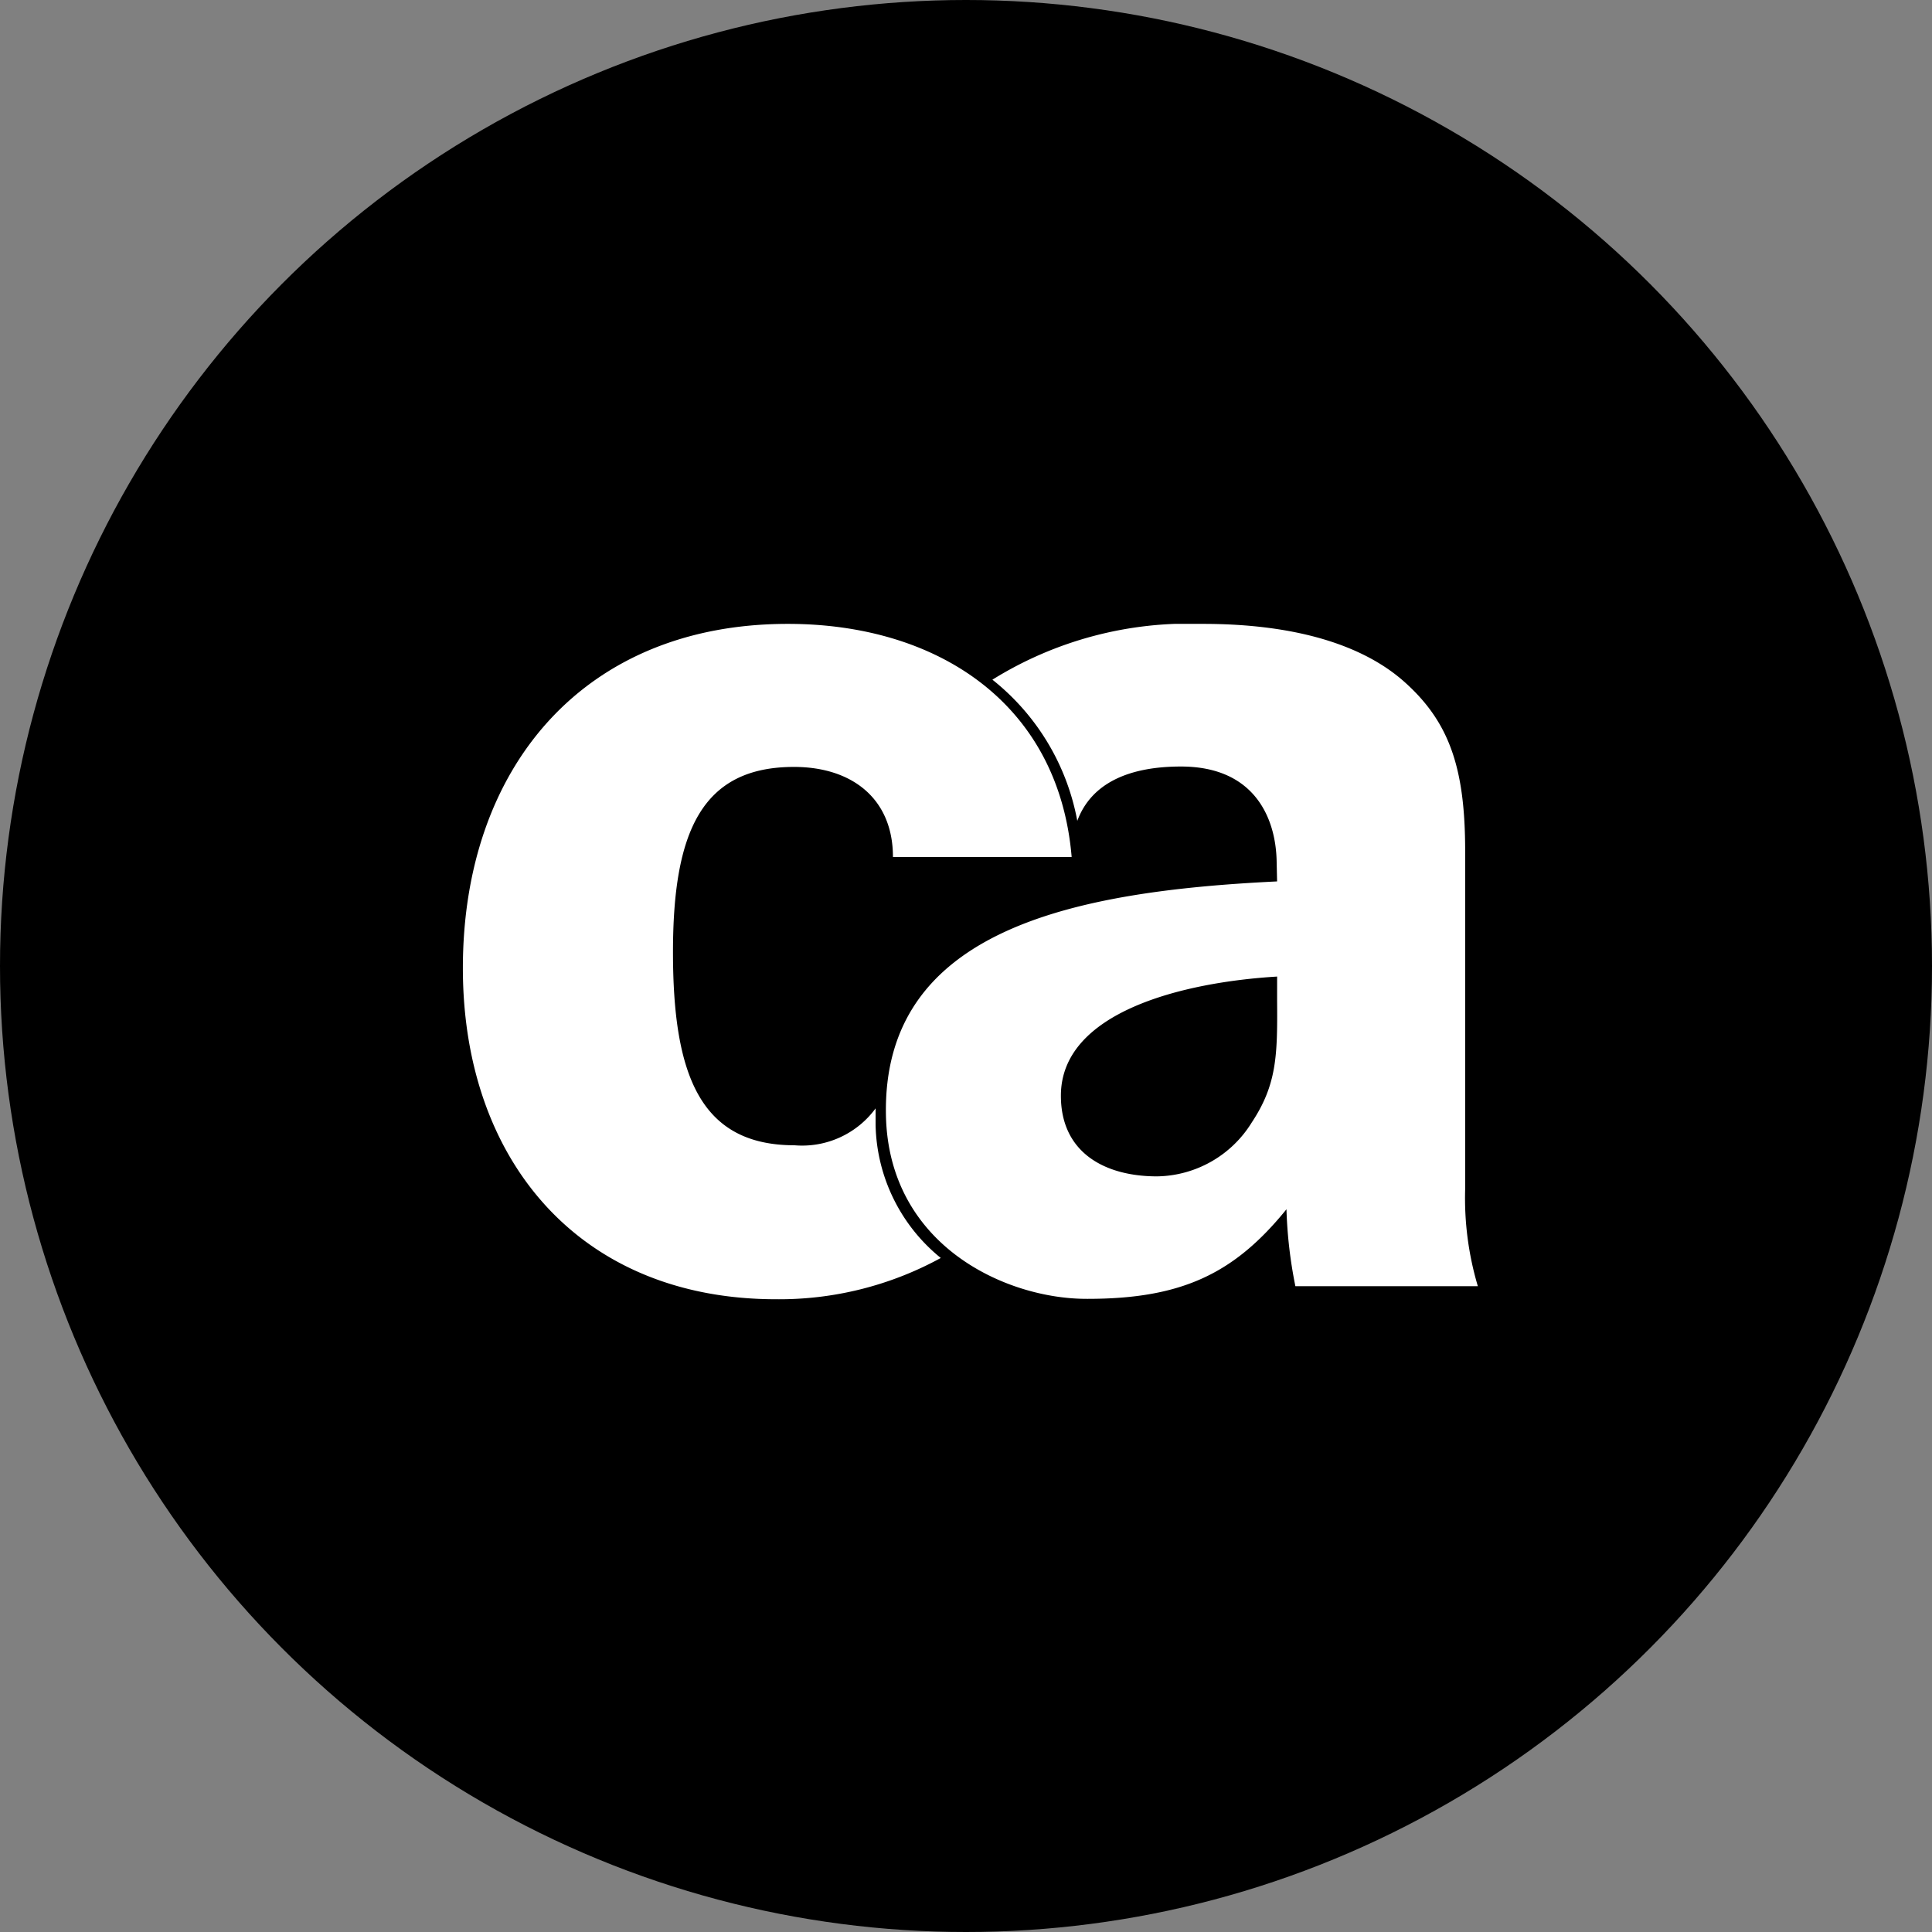 <svg xmlns="http://www.w3.org/2000/svg" xmlns:xlink="http://www.w3.org/1999/xlink" width="96" height="96" viewBox="0 0 96 96">
  <rect x="0" y="0" width="96" height="96" fill="#808080" stroke="none"/>
  <defs>
    <clipPath id="clip-path">
      <rect id="Rectangle_196" data-name="Rectangle 196" width="50.432" height="33.559" transform="translate(0 0)" fill="#fff"/>
    </clipPath>
  </defs>
  <g id="ca" transform="translate(-612 -1285)">
    <circle id="Ellipse_96" data-name="Ellipse 96" cx="48" cy="48" r="48" transform="translate(612 1285)"/>
    <g id="Group_435" data-name="Group 435" transform="translate(635 1316)">
      <g id="Group_434" data-name="Group 434" clip-path="url(#clip-path)">
        <path id="Path_758" data-name="Path 758" d="M39.2,24.773a5.623,5.623,0,0,1-4.707,2.68c-2.61,0-4.778-1.188-4.778-4.008,0-4.172,6.083-5.64,10.744-5.92V18.76C40.481,21.464,40.435,22.909,39.2,24.773ZM30.53,9.788c.7-1.888,2.587-2.7,5.15-2.7,3.659,0,4.708,2.563,4.755,4.684l.023,1.025c-10.114.49-19.623,2.377-19.436,11.63.139,6.478,5.989,9.135,10.021,9.112,4.684,0,7.294-1.259,9.881-4.451a22.453,22.453,0,0,0,.443,3.822h9.066a15.341,15.341,0,0,1-.63-4.825V11.28c0-4.079-.769-6.363-2.959-8.344C44.769,1.049,41.367,0,36.776,0A18.474,18.474,0,0,0,26.312,2.773,11.662,11.662,0,0,1,30.53,9.788Z" fill="#fff"/>
        <path id="Path_759" data-name="Path 759" d="M20.508,24.074v.839a8.731,8.731,0,0,0,3.239,6.595,16.714,16.714,0,0,1-8.18,2.051C5.779,33.559,0,26.638,0,17.106,0,7.178,5.966,0,16.15,0,23.538,0,29.6,3.915,30.25,11.582H21.37c0-2.913-2.051-4.474-4.917-4.474-4.591,0-6.013,3.239-6.013,9.2,0,6.06,1.329,9.6,6.036,9.6A4.525,4.525,0,0,0,20.508,24.074Z" fill="#fff"/>
      </g>
    </g>
  </g>
</svg>
